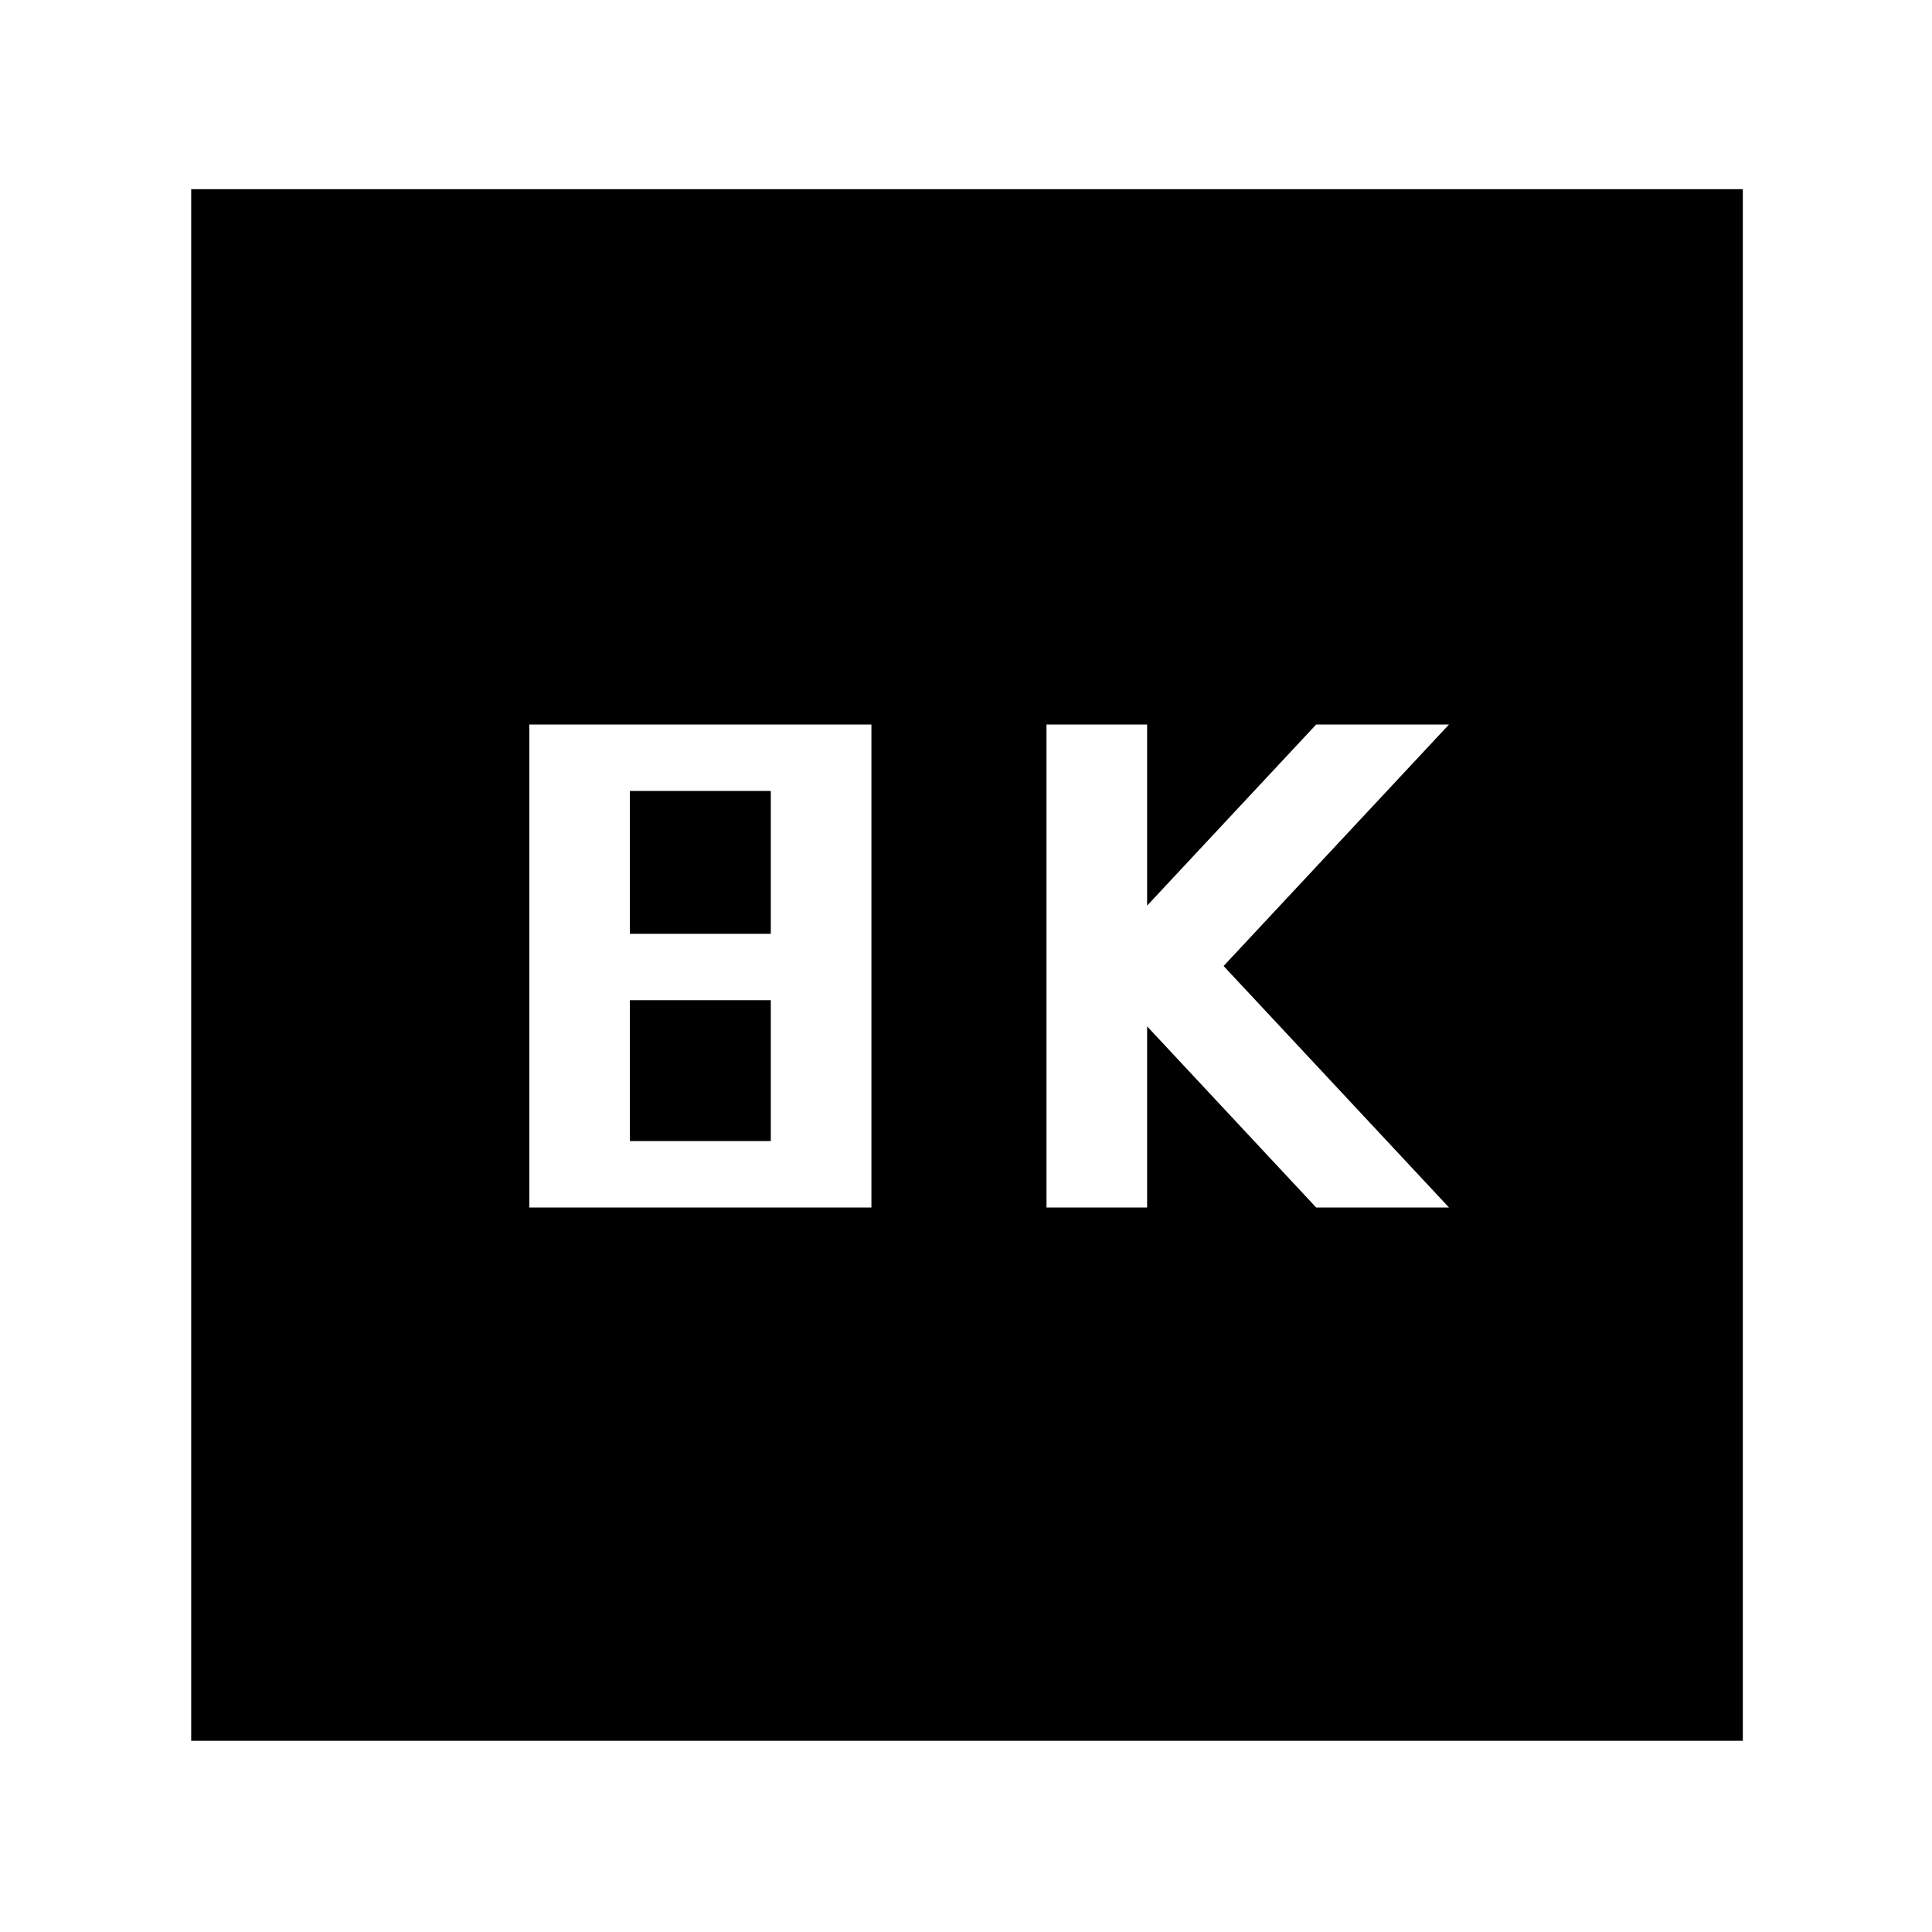 <svg xmlns="http://www.w3.org/2000/svg" width="48" height="48" viewBox="0 0 48 48"><path d="M26 30h2.5v-4.5l4.2 4.5H36l-5.6-6 5.6-6h-3.3l-4.2 4.5V18H26Zm-12.85 0h8.5V18h-8.5Zm2.5-6.8v-3.55h3.5v3.55Zm0 5.15v-3.5h3.5v3.5Zm-10.9 14.9V4.7H43.3v38.55Z"/></svg>